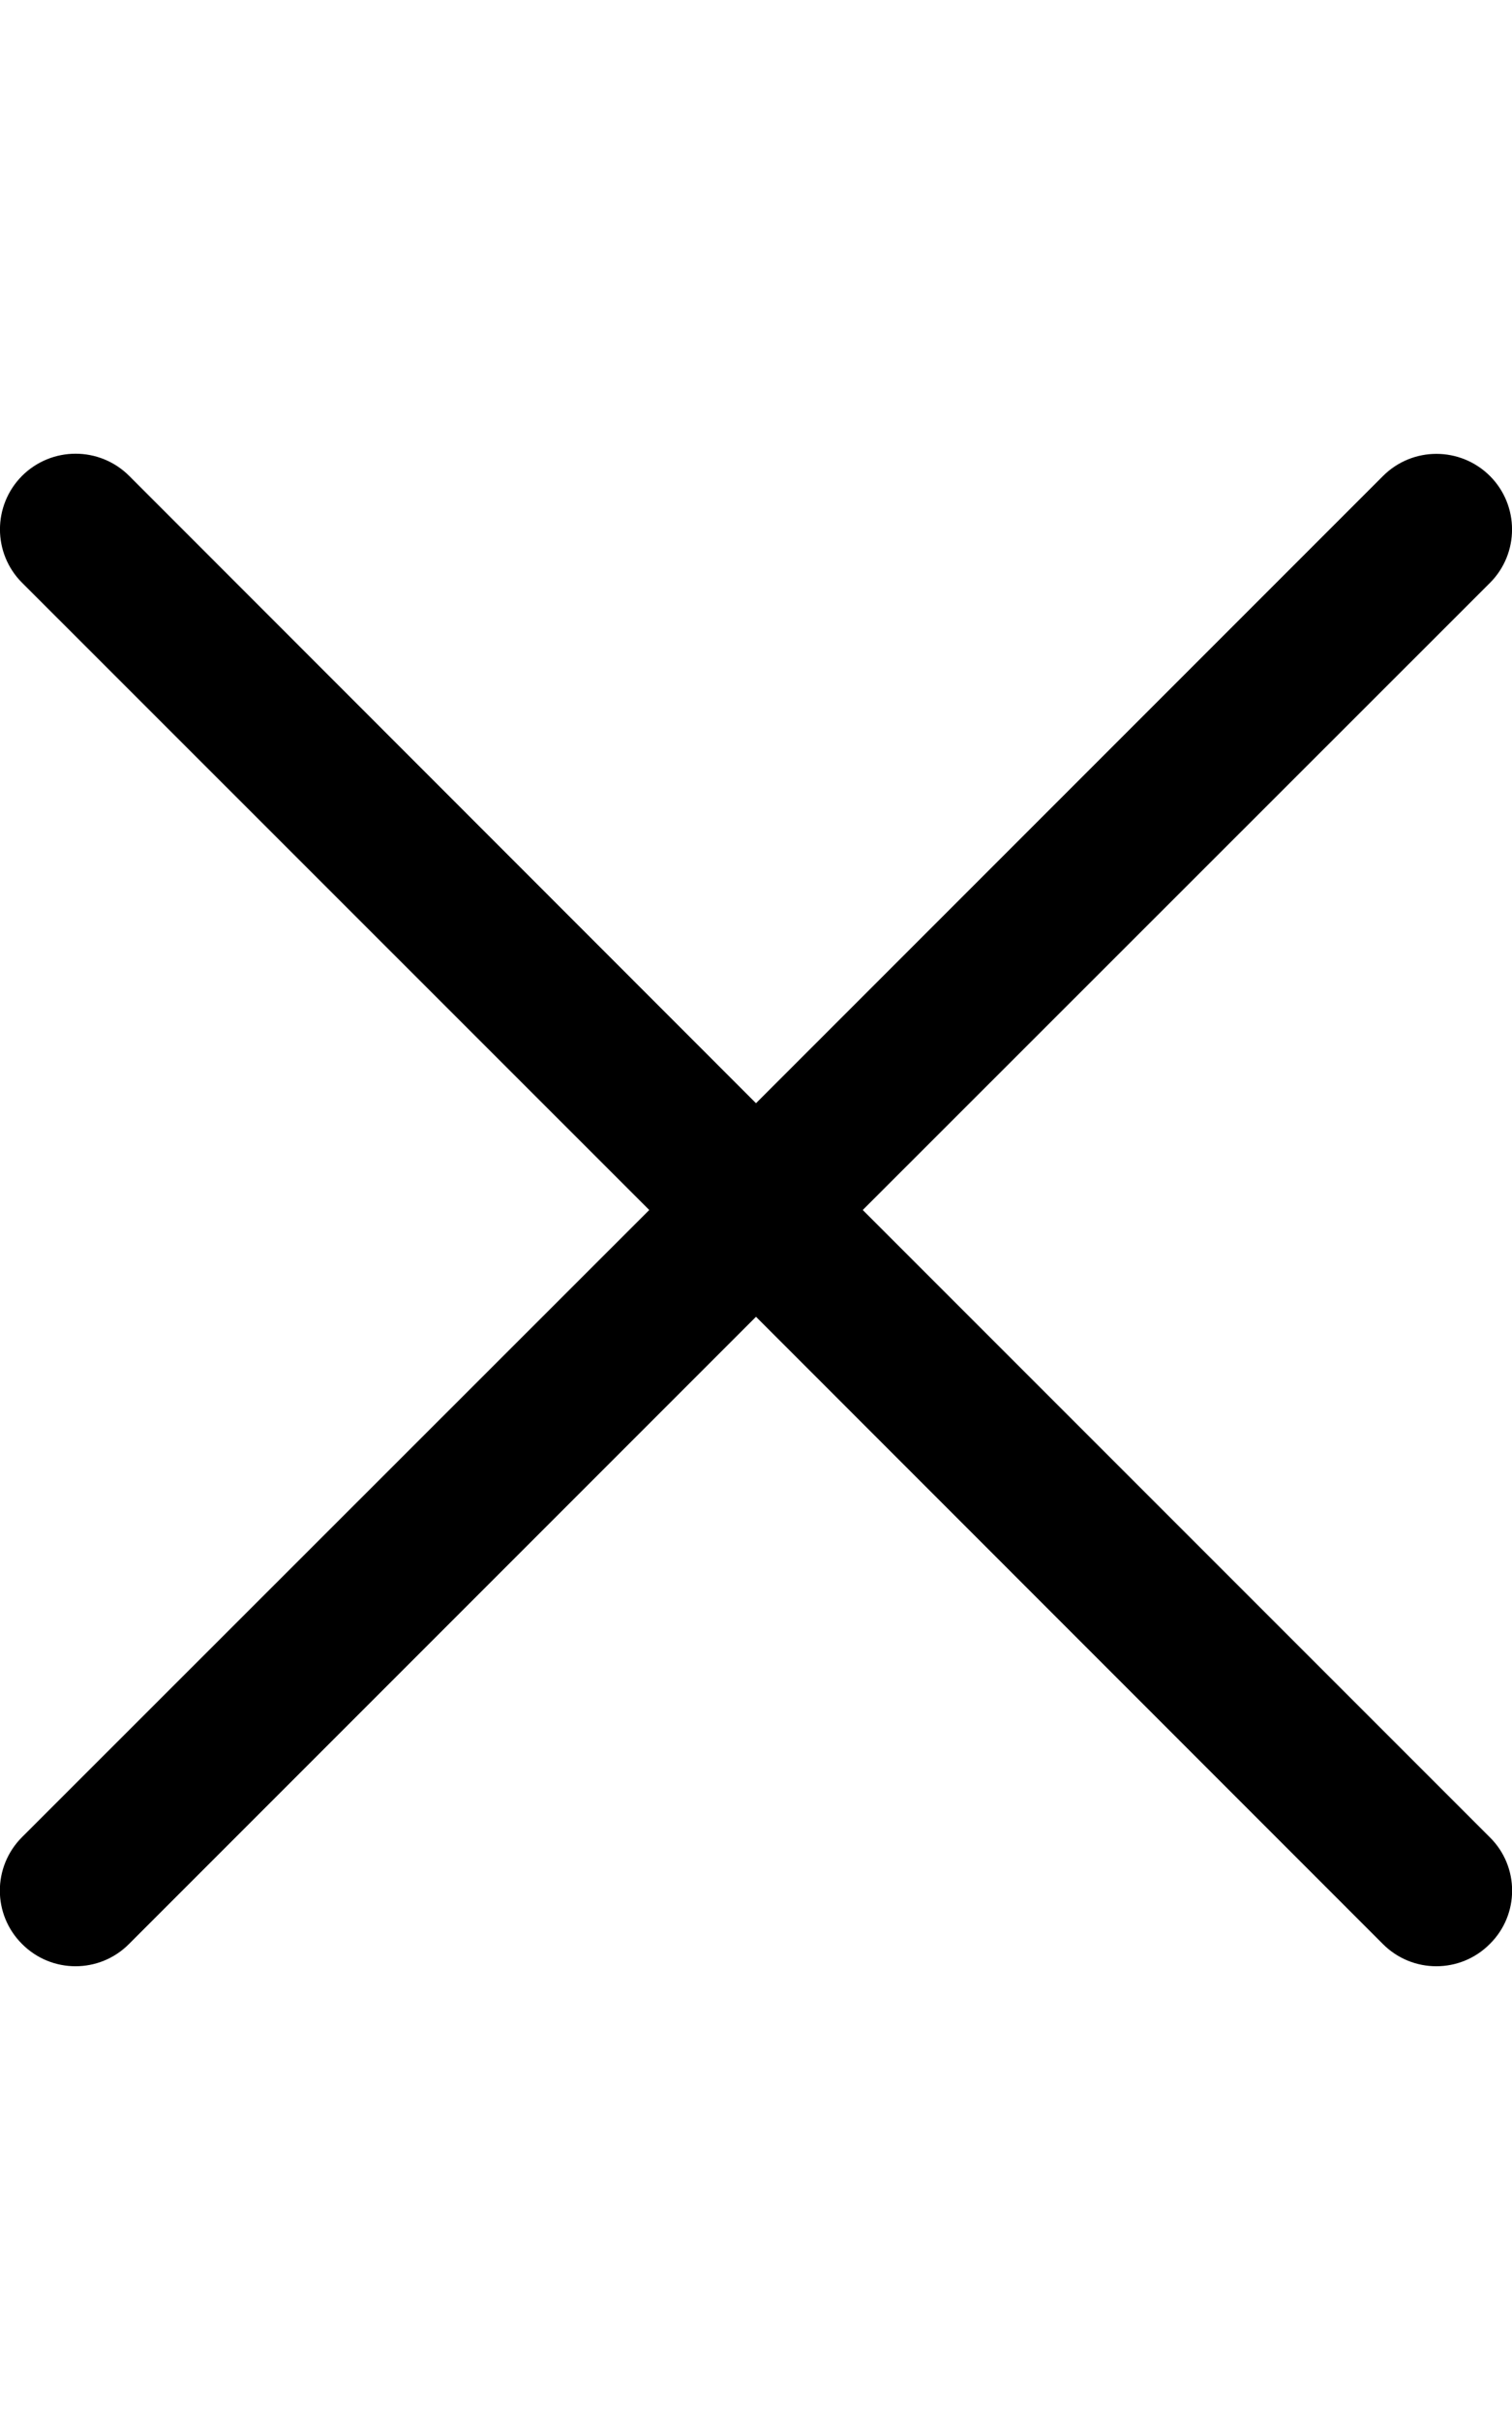 <svg width="10" height="16" viewBox="0 0 10 16" fill="none" xmlns="http://www.w3.org/2000/svg">
<g clip-path="url(#clip0_2760_178717)">
<path d="M9.853 12.853C9.658 13.049 9.341 13.049 9.146 12.853L5 8.706L0.853 12.853C0.658 13.049 0.341 13.049 0.146 12.853C-0.05 12.658 -0.05 12.342 0.146 12.146L4.294 8L0.146 3.853C-0.049 3.658 -0.049 3.342 0.146 3.146C0.342 2.951 0.658 2.951 0.854 3.146L5 7.294L9.147 3.147C9.342 2.952 9.658 2.952 9.854 3.147C10.049 3.342 10.049 3.659 9.854 3.854L5.706 8L9.853 12.147C10.05 12.341 10.05 12.659 9.853 12.853Z" fill="black"/>
</g>
<defs>
<clipPath id="clip0_2760_178717">
<rect width="10" height="16" fill="white"/>
</clipPath>
</defs>
</svg>
